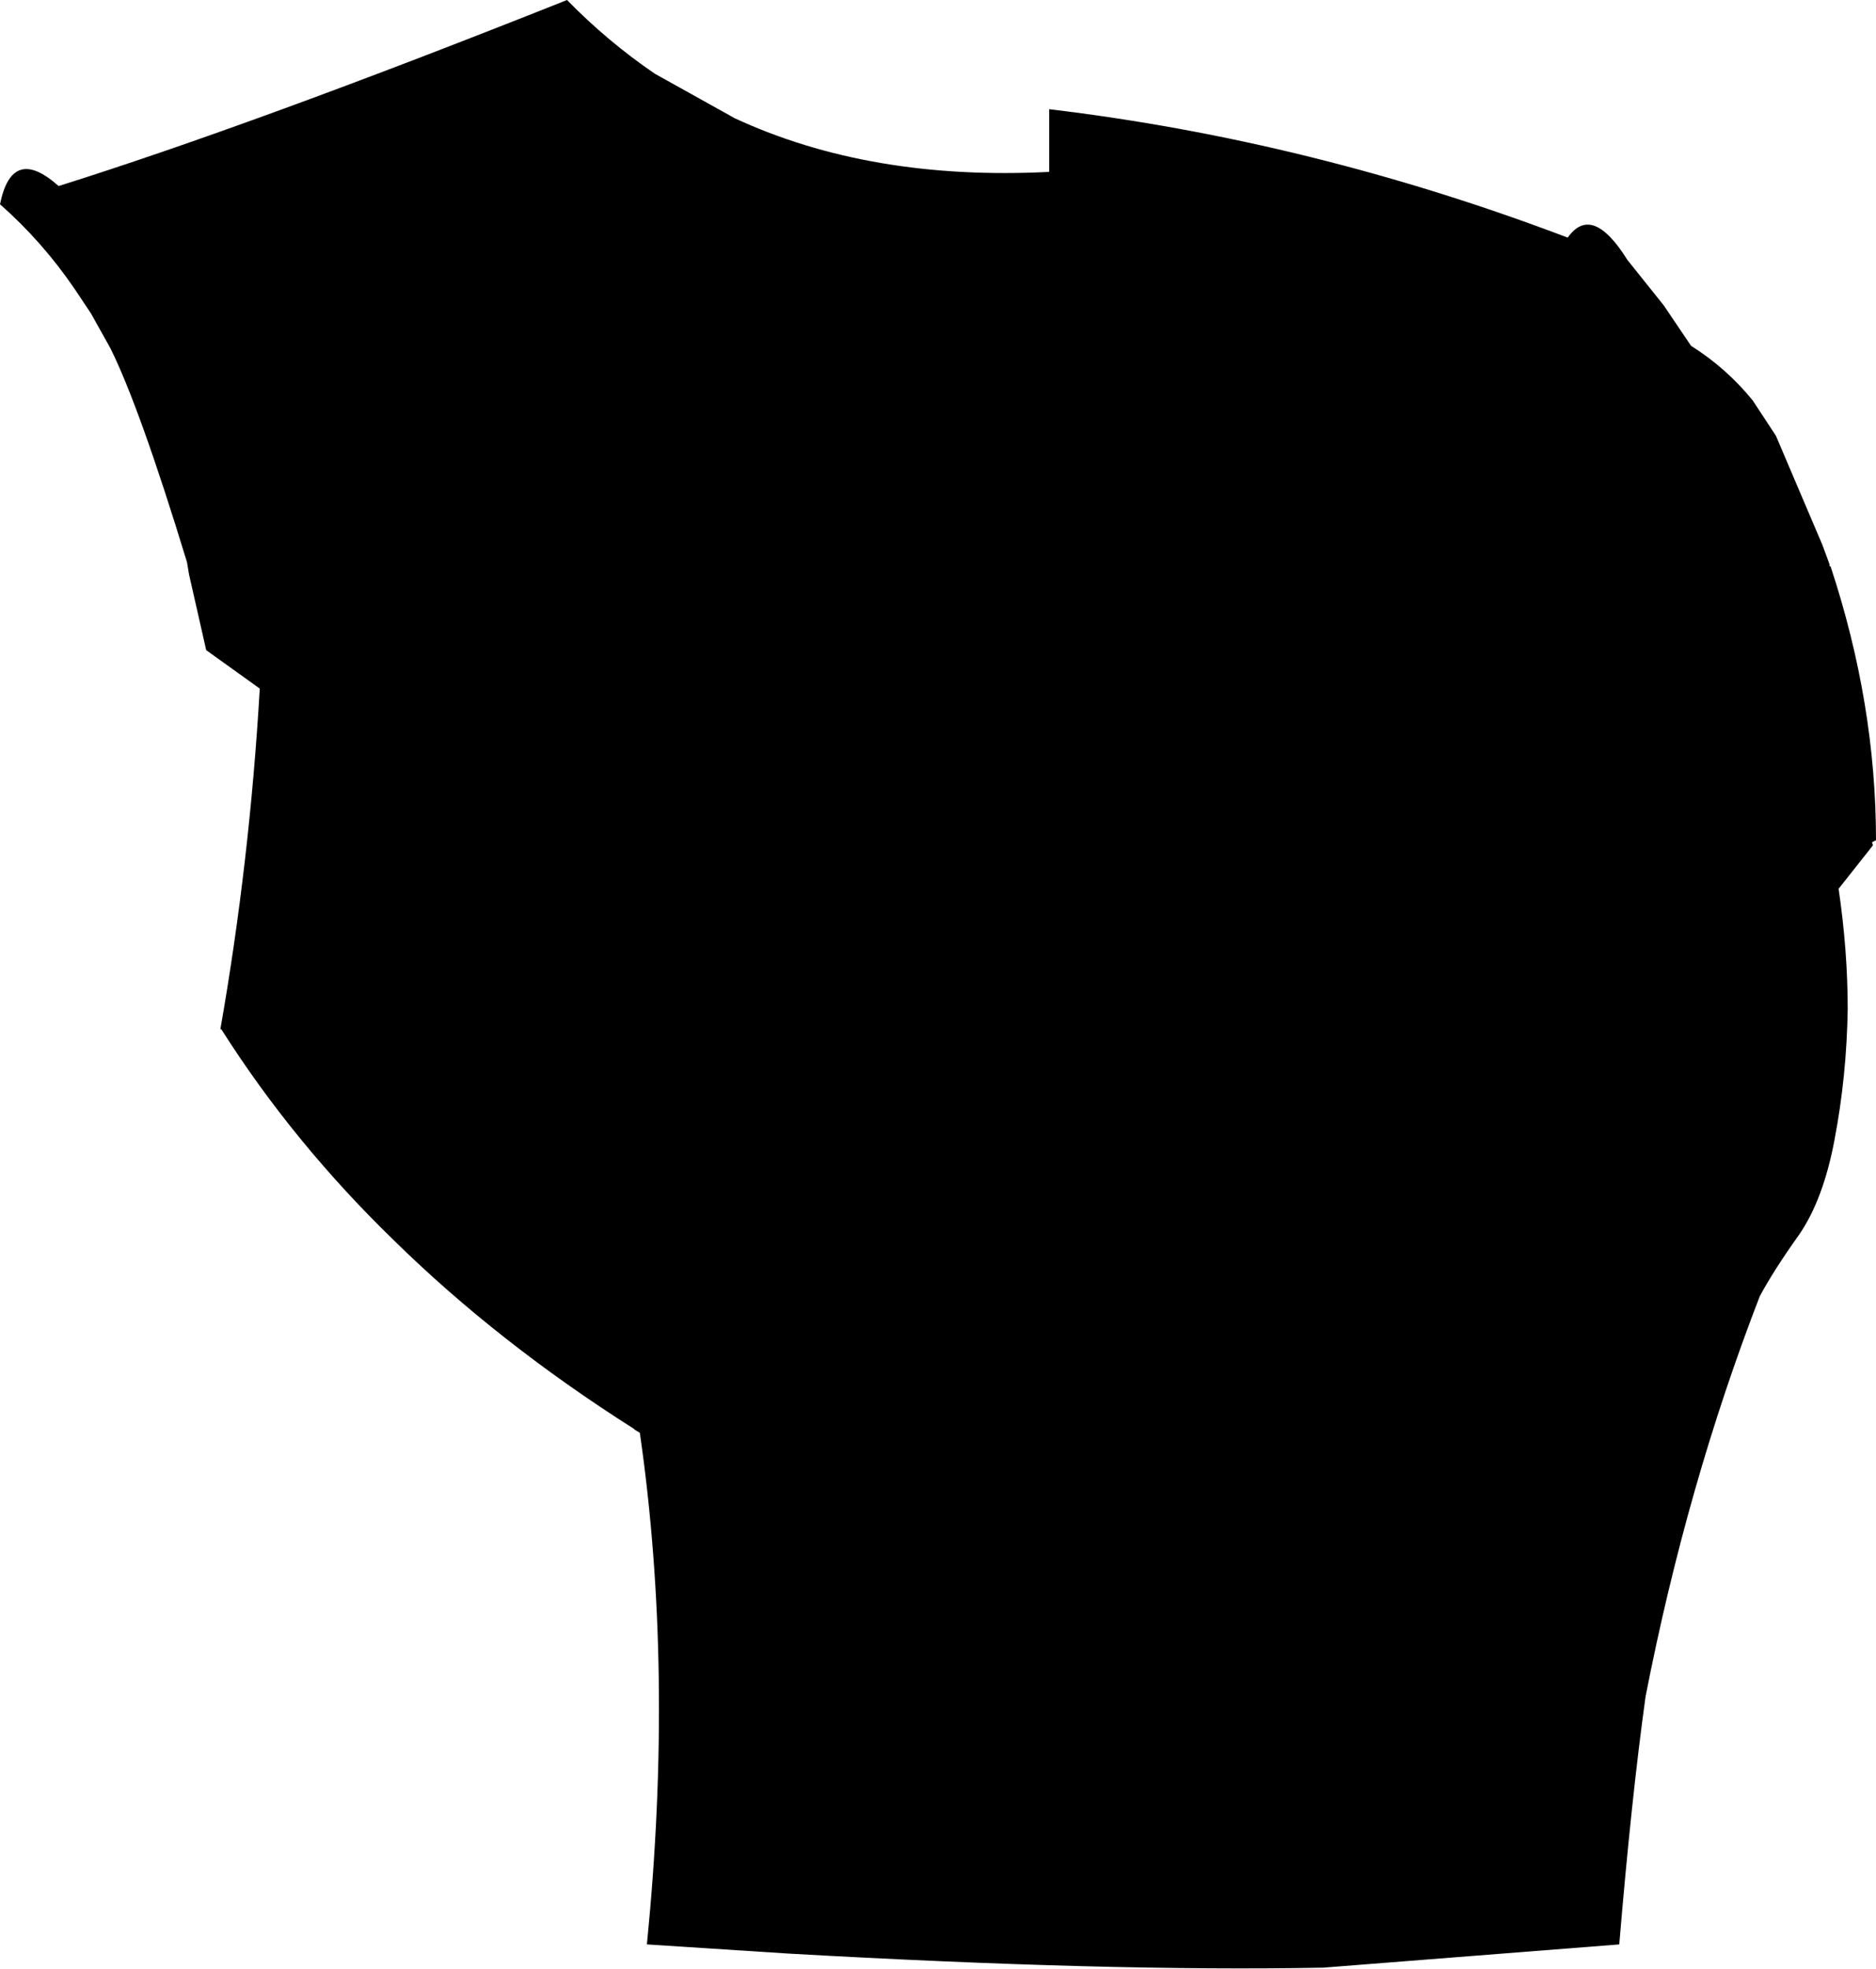 <?xml version="1.0" encoding="UTF-8" standalone="no"?>
<svg xmlns:xlink="http://www.w3.org/1999/xlink" height="97.35px" width="92.8px" xmlns="http://www.w3.org/2000/svg">
  <g transform="matrix(1.0, 0.0, 0.0, 1.0, -158.2, -134.6)">
    <path d="M210.1 140.0 Q223.1 141.55 235.75 146.35 236.95 144.65 238.7 147.45 L240.5 149.7 241.85 151.7 Q243.6 152.8 244.9 154.4 L246.05 156.15 248.35 161.55 248.7 162.5 248.7 162.6 248.75 162.6 Q251.0 169.4 251.0 176.15 L250.8 176.25 250.85 176.4 249.15 178.55 Q249.6 181.6 249.6 184.5 249.55 187.8 248.95 190.95 248.4 193.9 247.2 195.65 245.95 197.4 245.25 198.7 241.65 208.0 239.6 218.5 238.9 223.55 238.3 230.75 L223.65 231.9 Q213.0 232.1 197.15 231.2 L190.2 230.75 Q191.55 217.2 189.85 205.45 L189.6 205.3 189.55 205.25 Q182.85 201.0 177.7 195.95 172.7 191.1 169.15 185.5 L169.1 185.5 Q170.55 177.25 171.05 168.65 L168.4 166.75 167.55 163.0 167.45 162.4 Q165.1 154.7 163.65 151.8 L162.7 150.1 161.9 148.9 Q160.3 146.55 158.2 144.7 158.8 141.75 161.1 143.8 170.8 140.75 186.25 134.6 188.25 136.65 190.6 138.25 L194.55 140.45 Q201.25 143.55 210.1 143.1 L210.1 140.0" fill="#000000" fill-rule="evenodd" stroke="none"/>
  </g>
</svg>
